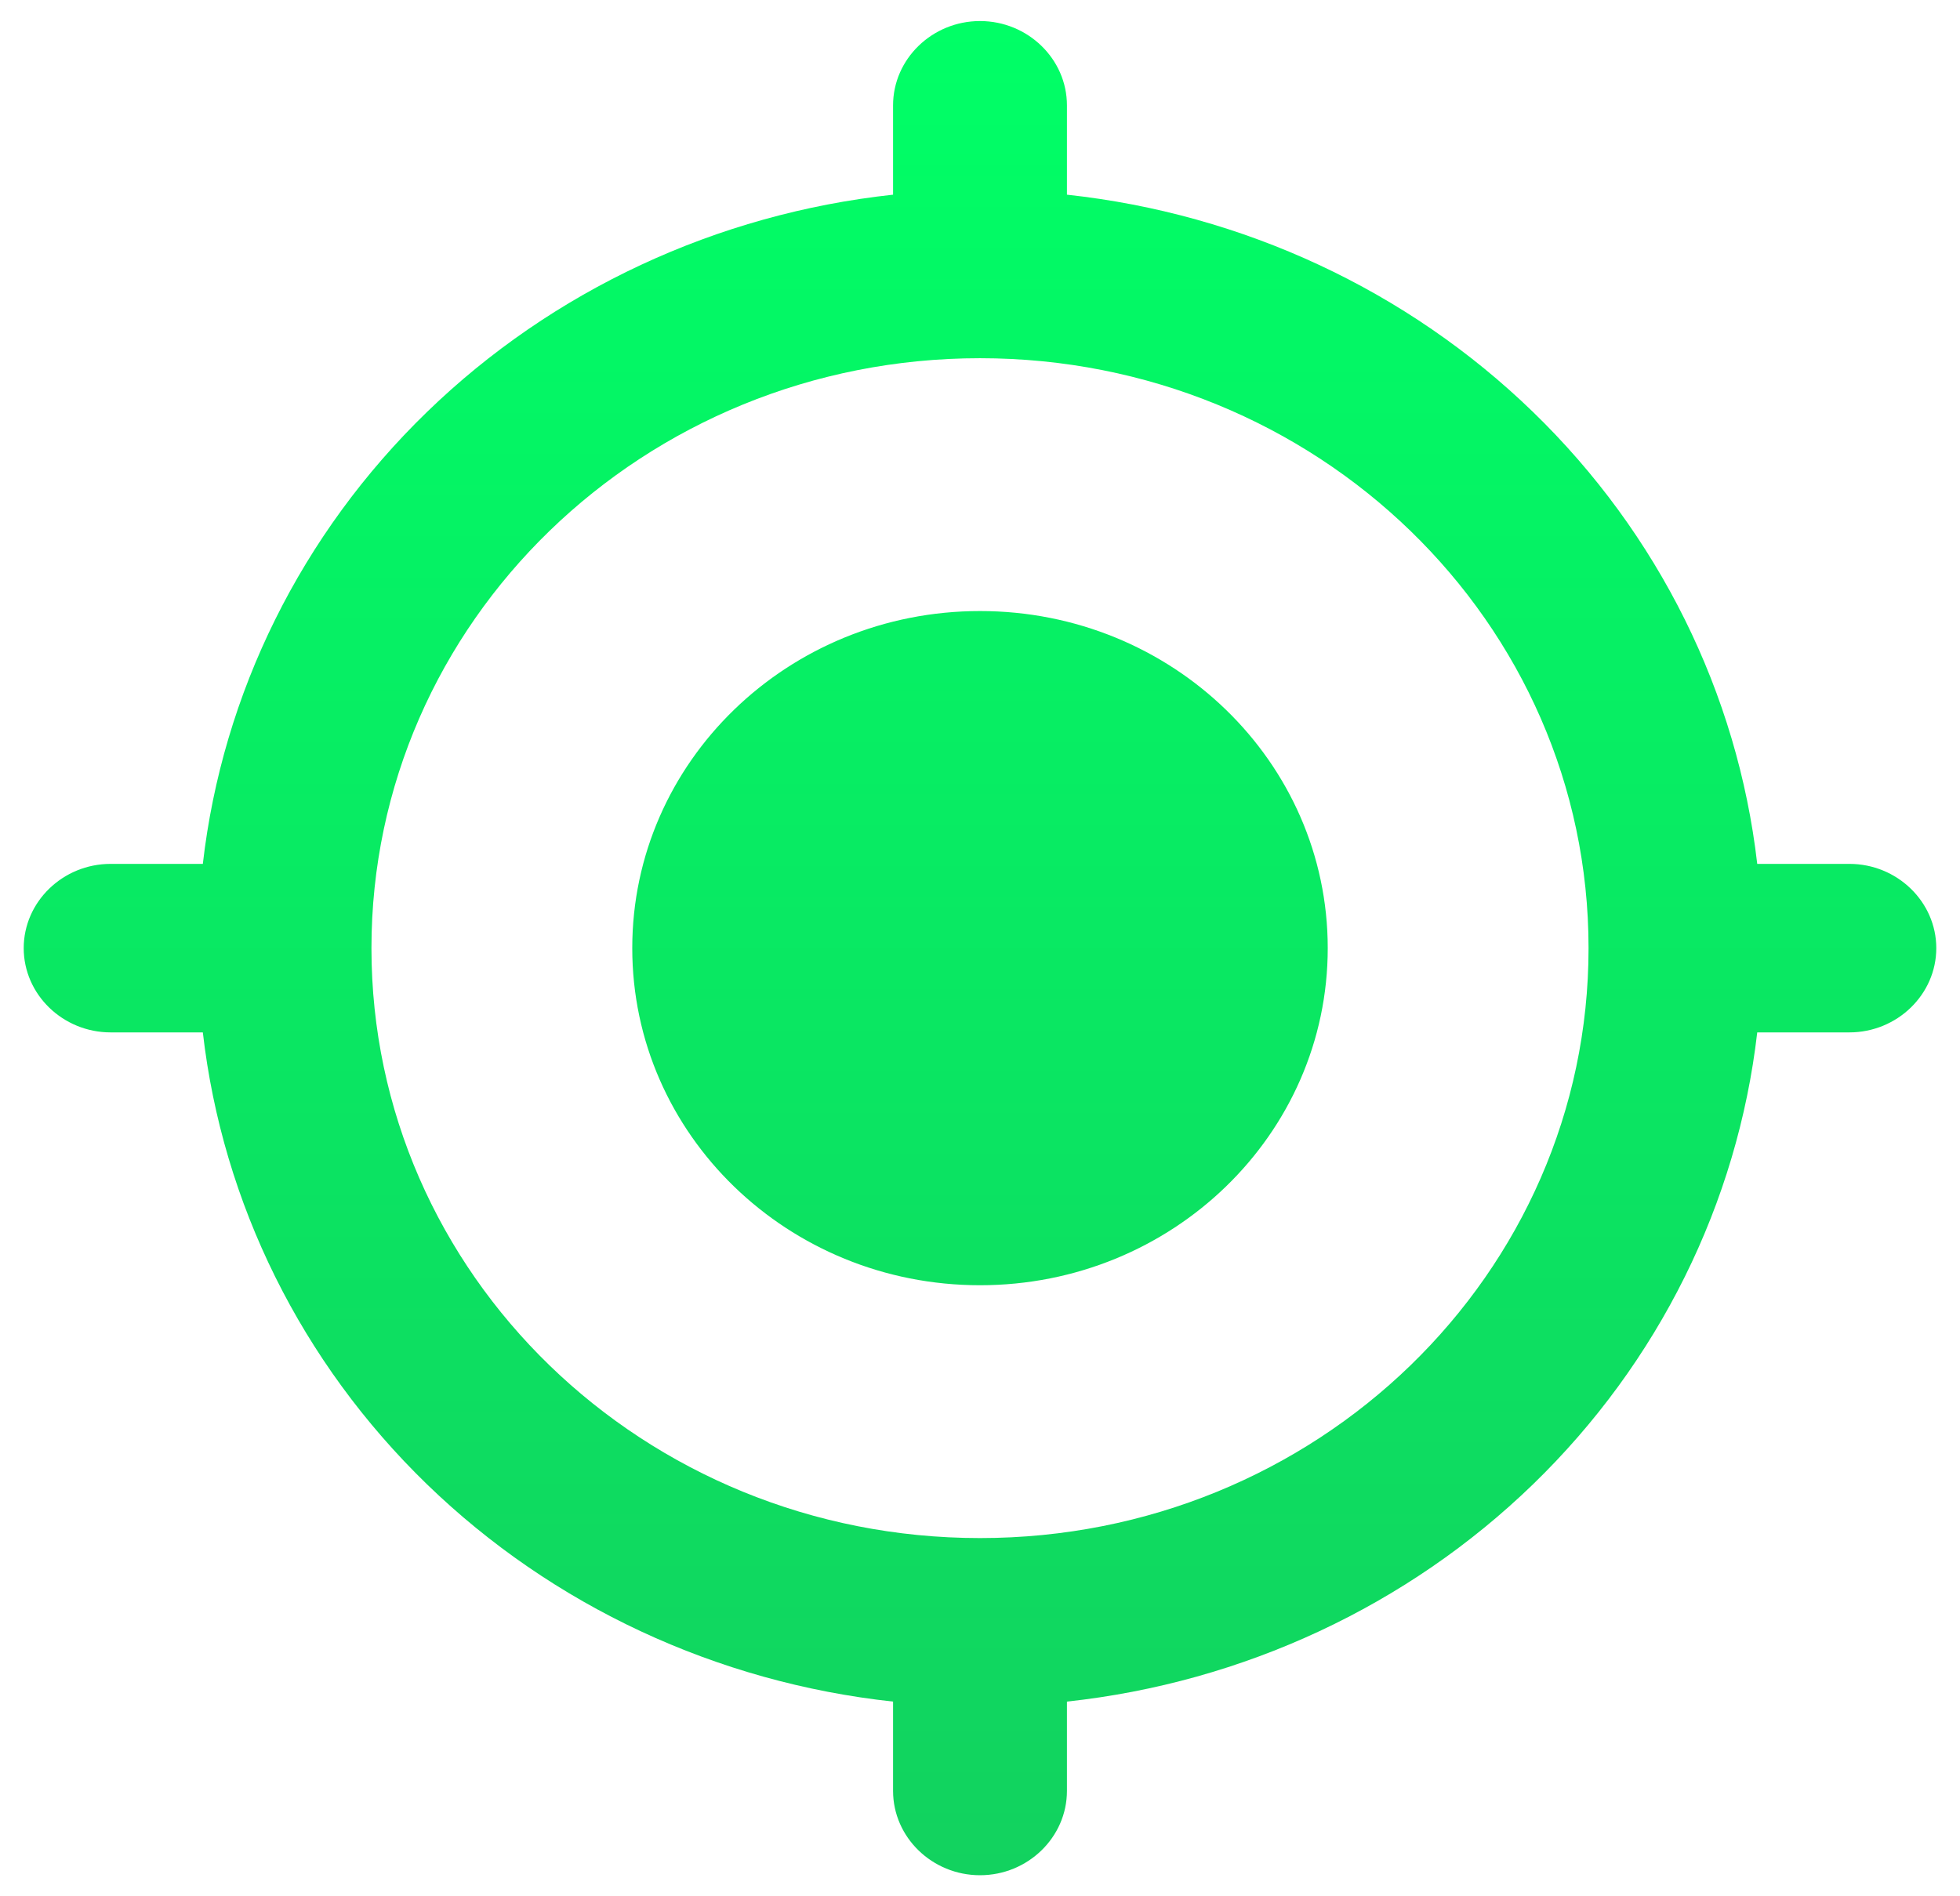 <svg width="31" height="30" viewBox="0 0 31 30" fill="none" xmlns="http://www.w3.org/2000/svg">
<path d="M15.5 9.667C12.461 9.667 10 12.053 10 15C10 17.947 12.461 20.333 15.5 20.333C18.539 20.333 21 17.947 21 15C21 12.053 18.539 9.667 15.5 9.667ZM27.793 13.667C27.481 10.963 26.231 8.442 24.247 6.518C22.263 4.594 19.663 3.382 16.875 3.08V1.667C16.875 0.933 16.256 0.333 15.5 0.333C14.744 0.333 14.125 0.933 14.125 1.667V3.08C11.337 3.382 8.737 4.594 6.753 6.518C4.769 8.442 3.519 10.963 3.208 13.667H1.75C0.994 13.667 0.375 14.267 0.375 15C0.375 15.733 0.994 16.333 1.75 16.333H3.208C3.519 19.037 4.769 21.558 6.753 23.482C8.737 25.405 11.337 26.618 14.125 26.92V28.333C14.125 29.067 14.744 29.667 15.5 29.667C16.256 29.667 16.875 29.067 16.875 28.333V26.92C19.663 26.618 22.263 25.405 24.247 23.482C26.231 21.558 27.481 19.037 27.793 16.333H29.25C30.006 16.333 30.625 15.733 30.625 15C30.625 14.267 30.006 13.667 29.25 13.667H27.793ZM15.5 24.333C10.179 24.333 5.875 20.16 5.875 15C5.875 9.84 10.179 5.667 15.5 5.667C20.821 5.667 25.125 9.84 25.125 15C25.125 20.16 20.821 24.333 15.5 24.333Z" fill="url(#paint0_linear_120_259)"/>
<defs>
<linearGradient id="paint0_linear_120_259" x1="15.5" y1="0.333" x2="15.5" y2="29.667" gradientUnits="userSpaceOnUse">
<stop stop-color="#00FF66"/>
<stop offset="1" stop-color="#12D25F"/>
</linearGradient>
</defs>
</svg>
